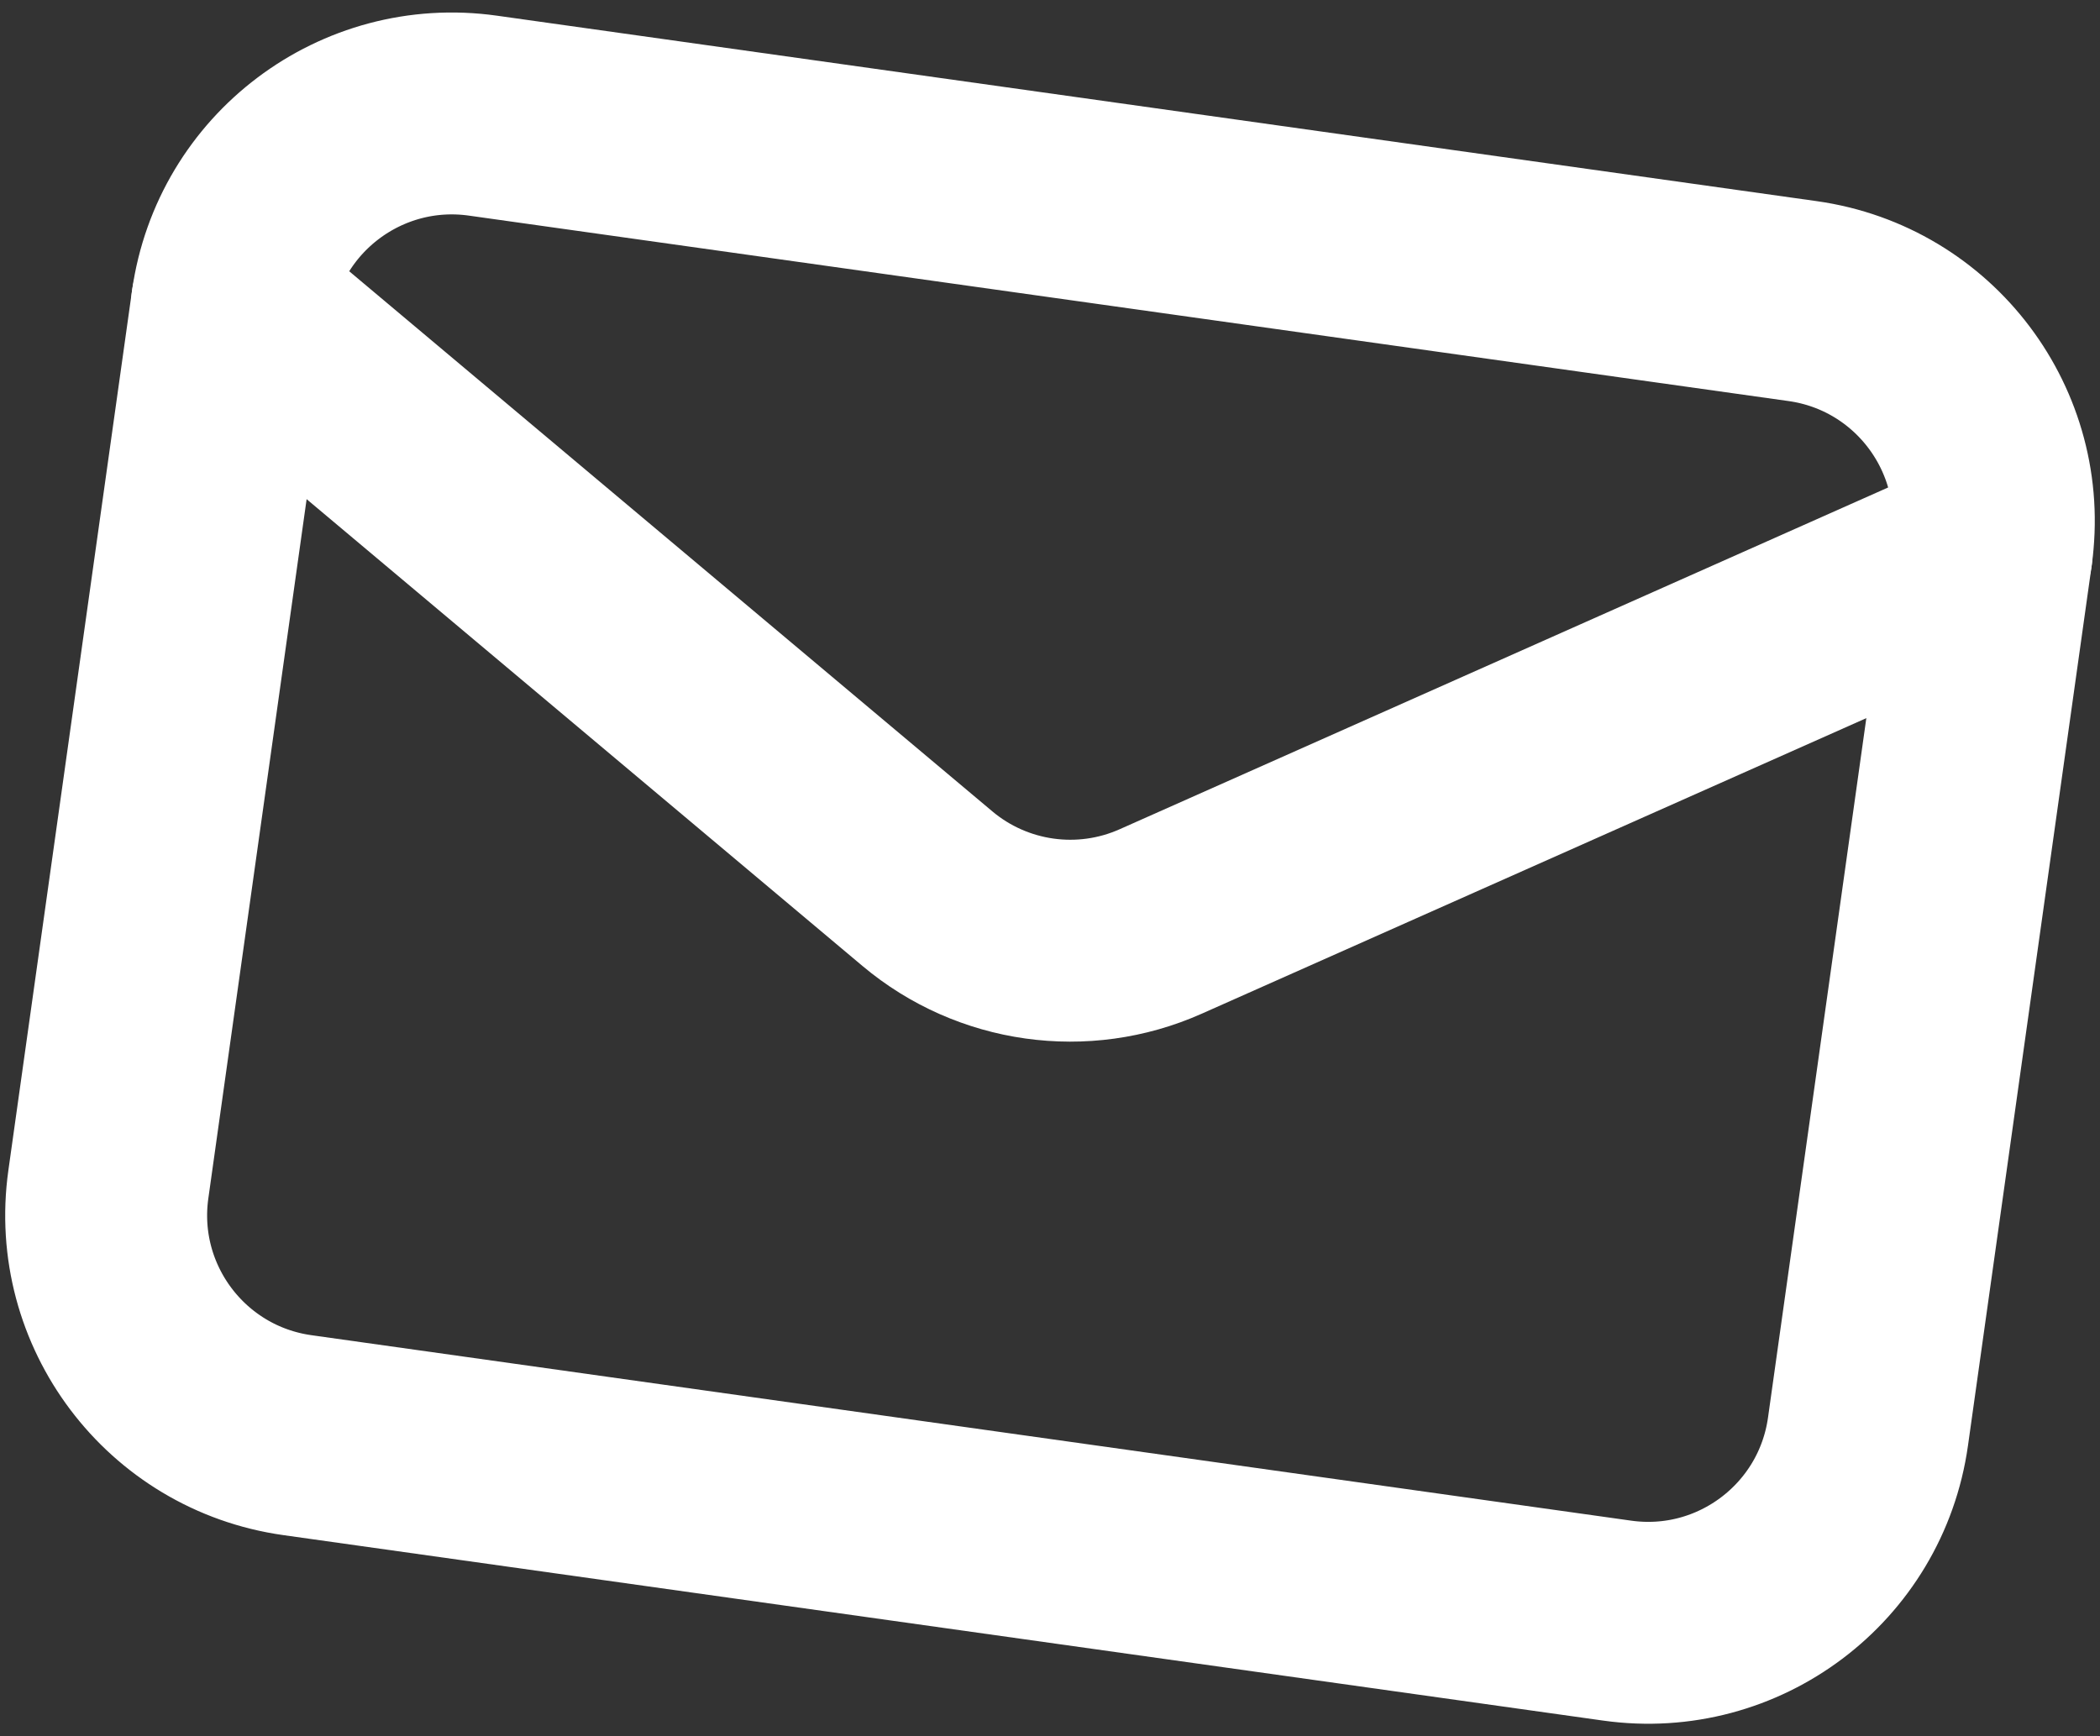 <svg width="52" height="43" viewBox="0 0 52 43" fill="none" xmlns="http://www.w3.org/2000/svg">
<rect x="0" y="0" width="52" height="43" fill="#333333" stroke="none"/>
<path d="M49.317 13.669L46.255 35.455C45.832 38.463 43.051 40.559 40.043 40.136L7.364 35.543C4.356 35.12 2.26 32.339 2.683 29.331L5.745 7.545" stroke="white" stroke-width="5" stroke-linecap="round" stroke-linejoin="round"/>
<path fill-rule="evenodd" clip-rule="evenodd" d="M49.317 13.669C49.739 10.661 47.644 7.88 44.636 7.457L11.957 2.864C8.949 2.441 6.168 4.537 5.745 7.545L22.966 22.01C24.577 23.362 26.818 23.677 28.739 22.822L49.317 13.669Z" stroke="white" stroke-width="5" stroke-linecap="round" stroke-linejoin="round"/>
</svg>
